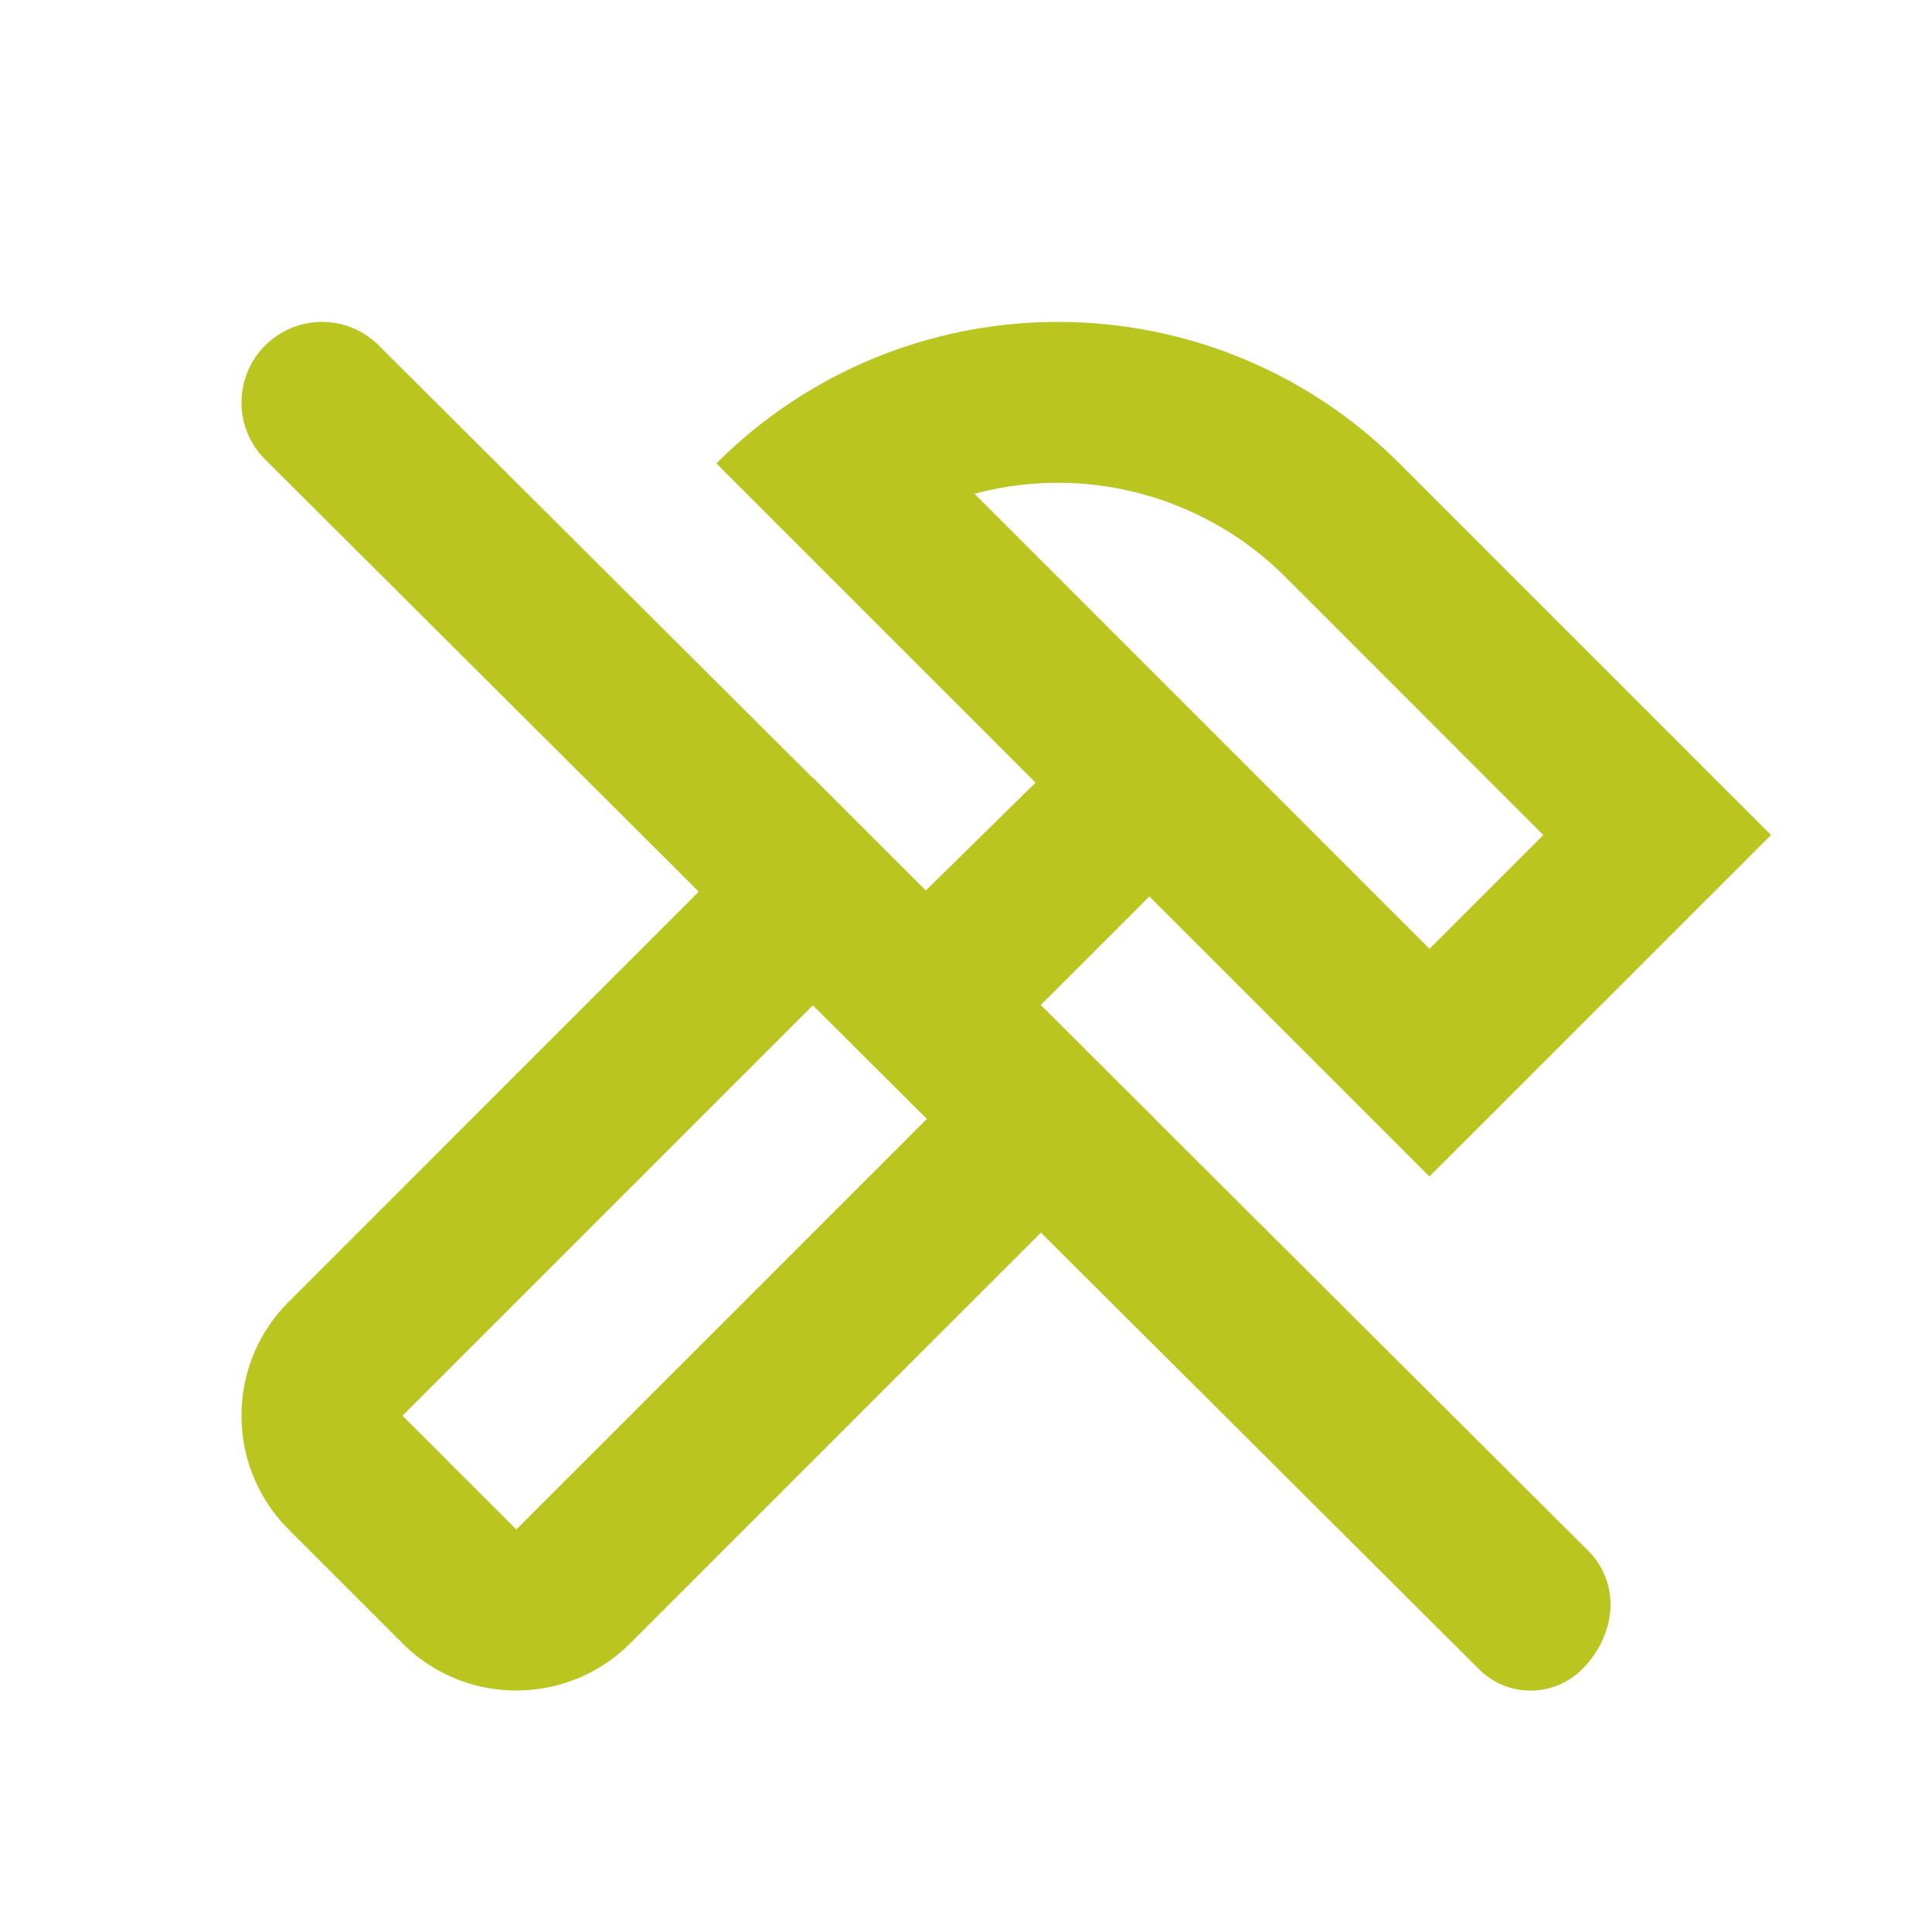 <svg fill="none" xmlns="http://www.w3.org/2000/svg" viewBox="0 0 24 24">
  <path d="M8.899 5.757A5.99 5.99 0 0 1 13.227 4a5.98 5.98 0 0 1 4.157 1.757L22 10.373l-4.243 4.242-3.479-3.479-1.35 1.35 1.417 1.412-6.517 6.516c-.39.39-.902.586-1.414.586A1.994 1.994 0 0 1 5 20.414L3.586 19A1.994 1.994 0 0 1 3 17.586c0-.512.195-1.024.586-1.414l6.511-6.512 1.403 1.403 1.364-1.341-3.965-3.965Zm8.858 6.03 1.415-1.414L15.97 7.17a3.998 3.998 0 0 0-3.864-1.036l5.651 5.652Zm-6.065 1.935-1.414-1.414L5 17.586 6.414 19l5.278-5.278Z" fill="#BBC520"/>
  <path d="M3.293 4.293a.997.997 0 0 1 1.414 0L19.72 19.255a.947.947 0 0 1 .28.565c.038.325-.094.663-.345.914a.905.905 0 0 1-1.284 0L3.293 5.707A.996.996 0 0 1 3 5.008a.997.997 0 0 1 .293-.715Z" fill="#BBC520"/>
</svg>
